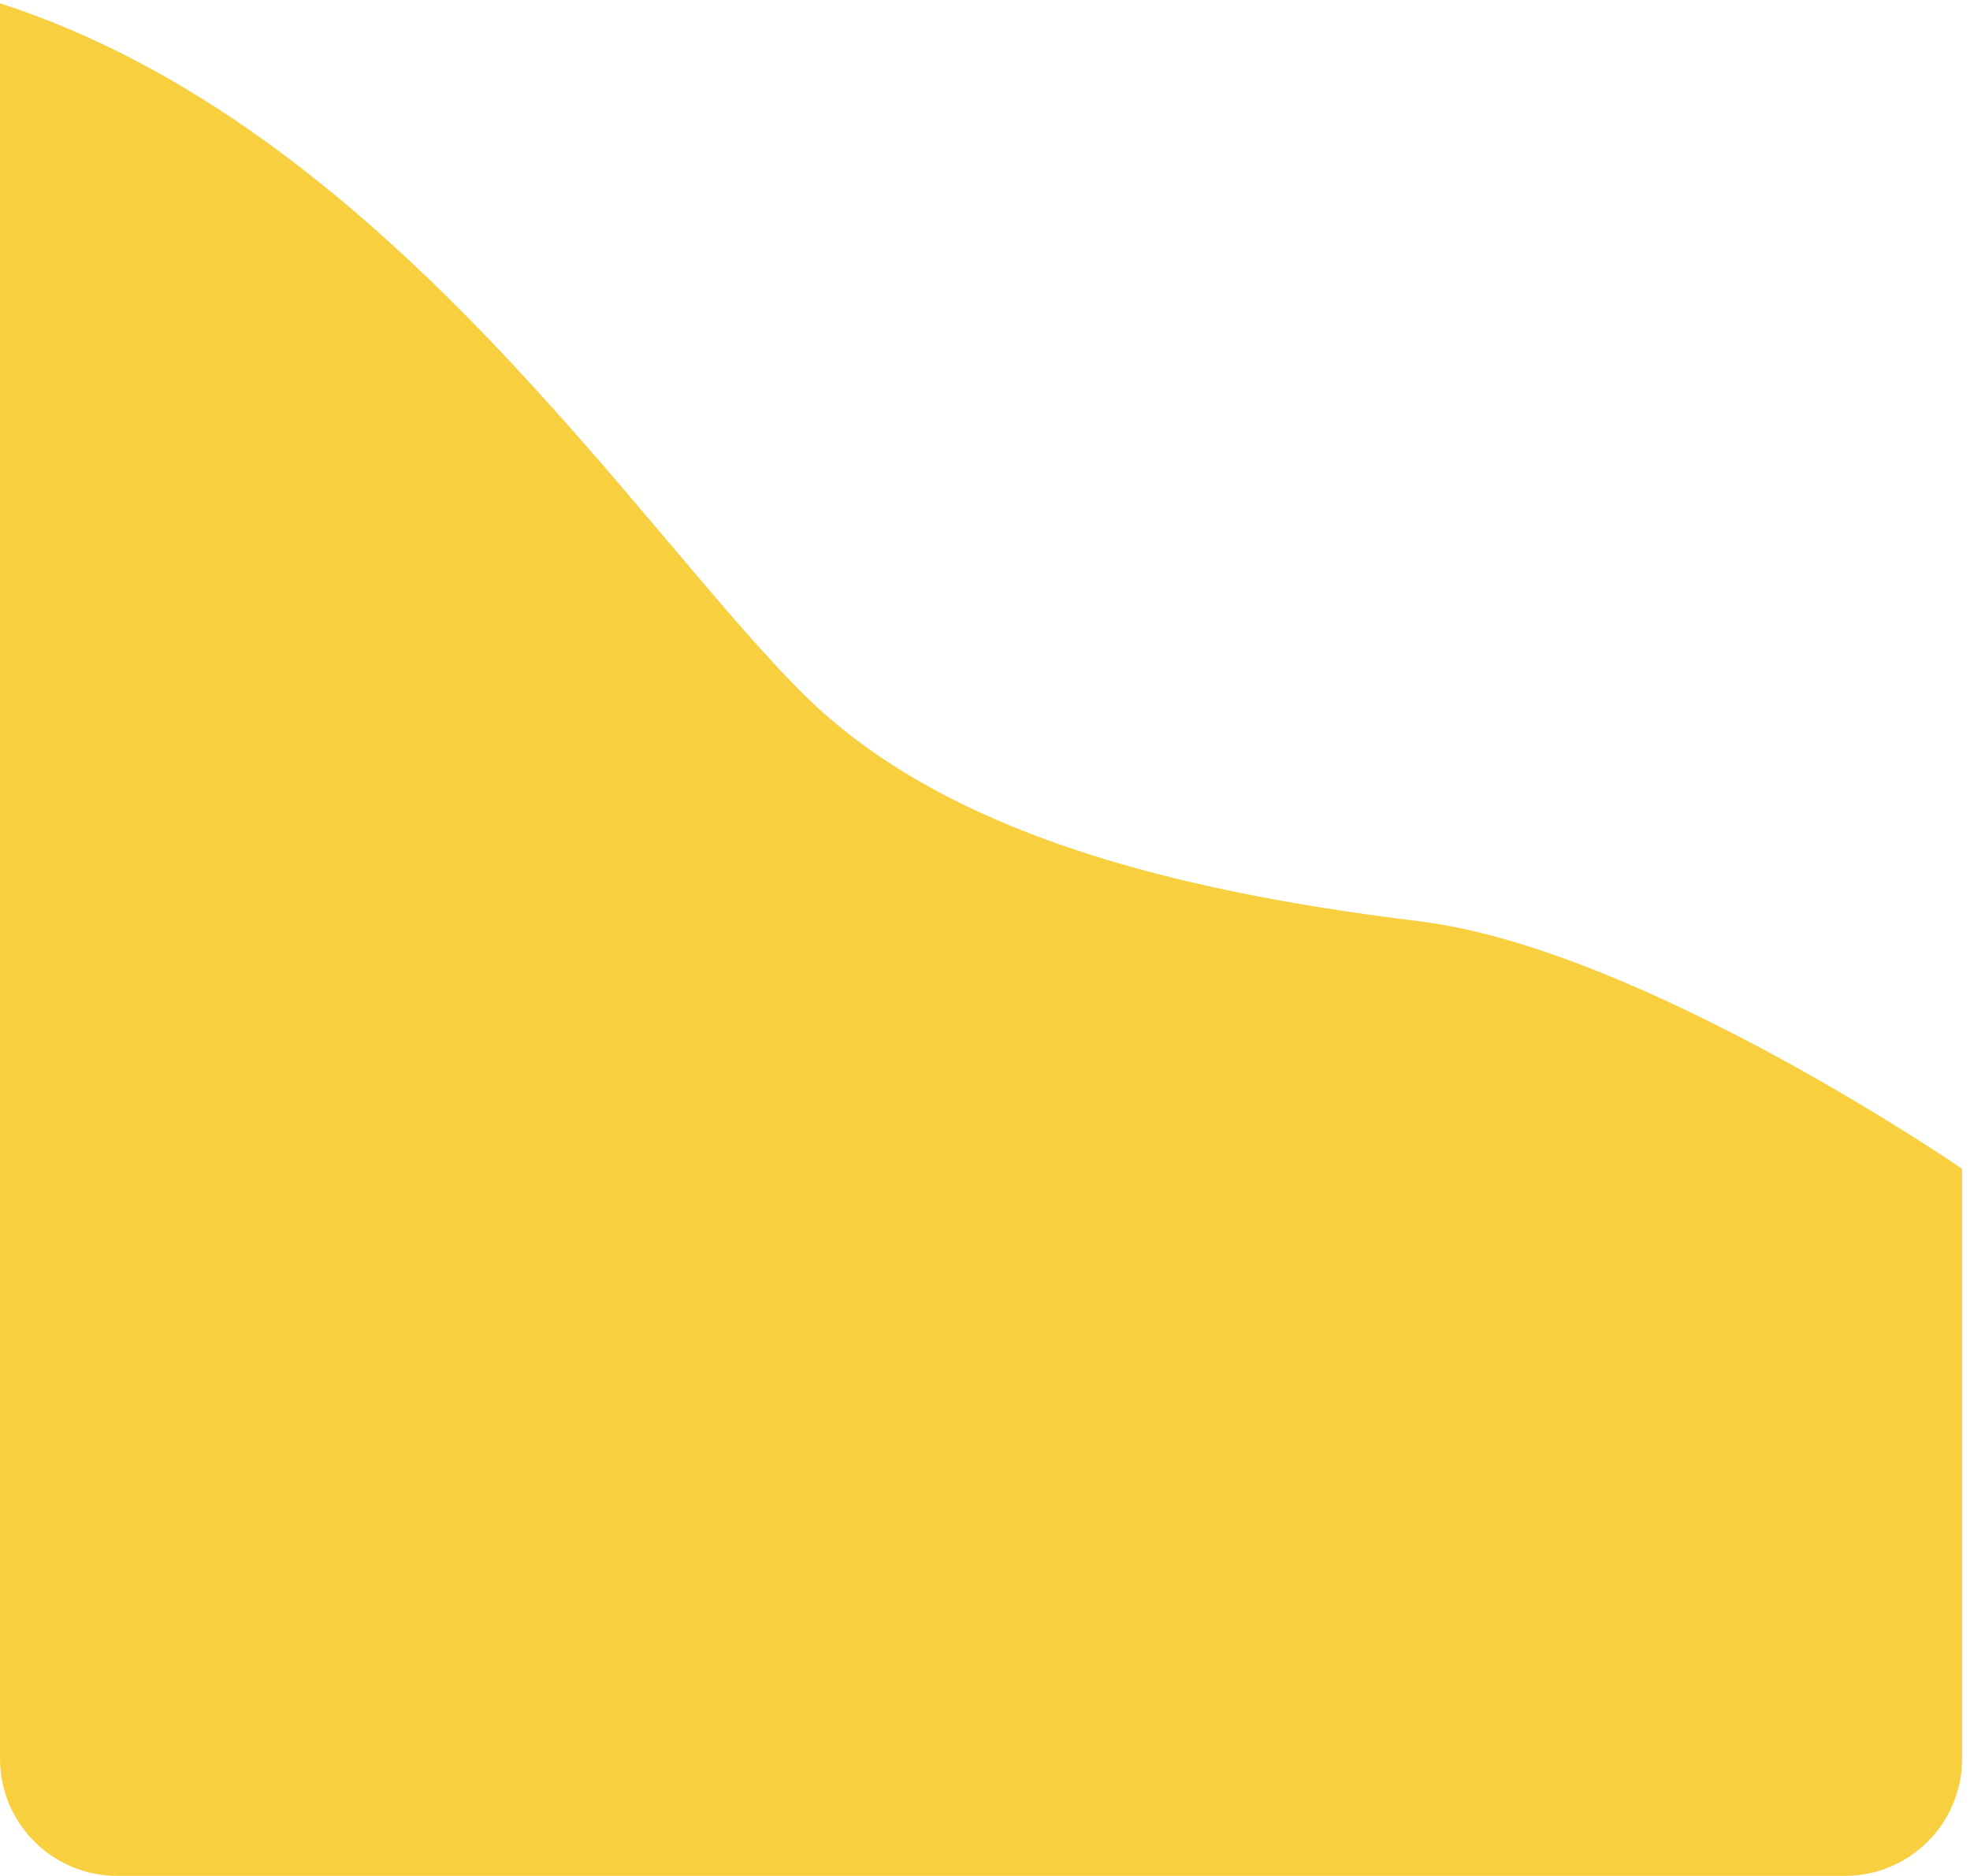 <svg width="168" height="160" viewBox="0 0 168 160" fill="none" xmlns="http://www.w3.org/2000/svg">
<path d="M68.535 59.22C54.334 45.146 32.724 10.839 0 0.283V149.994C0 155.517 4.477 159.994 10 159.994H157.324C162.847 159.994 167.324 155.517 167.324 149.994V99.685C167.324 99.685 140.024 80.894 121.017 78.573C99.406 75.934 80.266 70.847 68.535 59.22Z" fill="#F8CF3F"/>
</svg>
